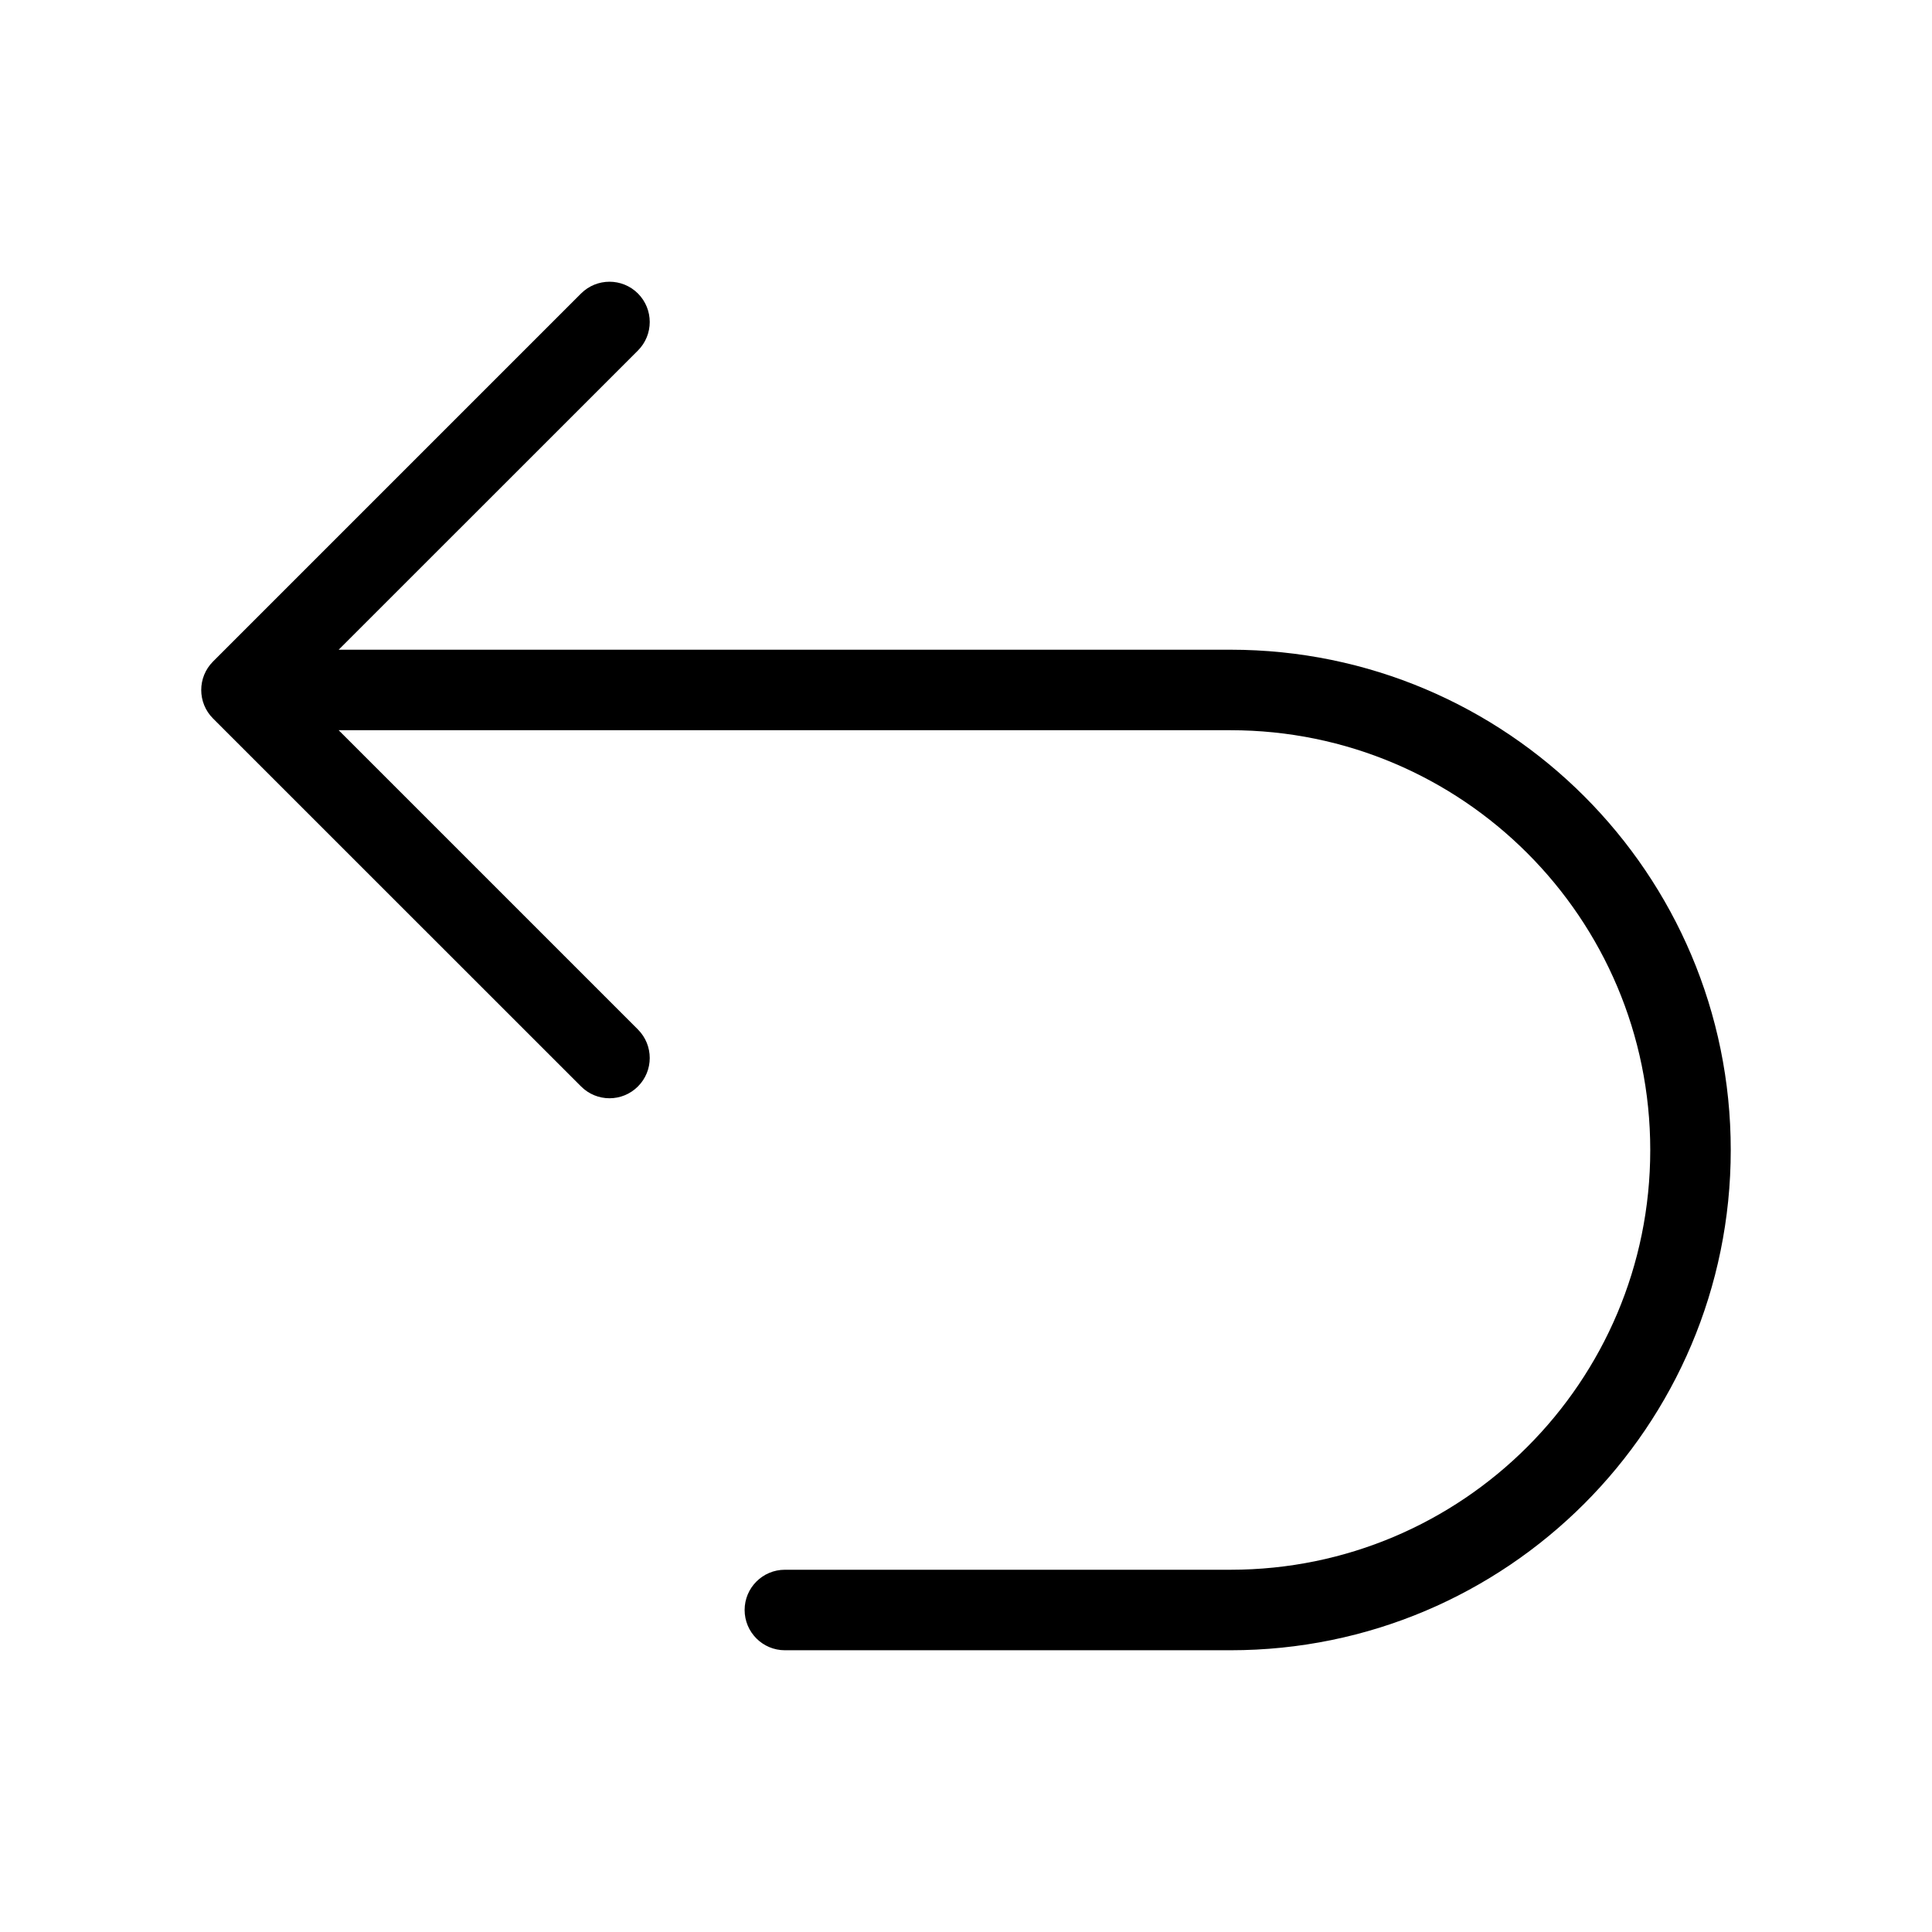 <svg width="24" height="24" viewBox="0 0 24 24" fill="none" xmlns="http://www.w3.org/2000/svg">
<path fill-rule="evenodd" clip-rule="evenodd" d="M7.925 3.646C8.12 3.842 8.12 4.158 7.925 4.354L4.207 8.071H15.286C18.718 8.071 21.5 10.854 21.5 14.286C21.5 17.718 18.718 20.5 15.286 20.5H9.75C9.474 20.5 9.25 20.276 9.25 20C9.25 19.724 9.474 19.5 9.75 19.5H15.286C18.166 19.5 20.5 17.166 20.5 14.286C20.5 11.406 18.166 9.071 15.286 9.071H4.207L7.925 12.789C8.12 12.985 8.12 13.301 7.925 13.496C7.73 13.692 7.413 13.692 7.218 13.496L2.646 8.925C2.451 8.73 2.451 8.413 2.646 8.218L7.218 3.646C7.413 3.451 7.73 3.451 7.925 3.646Z" fill="black"/>
</svg>

